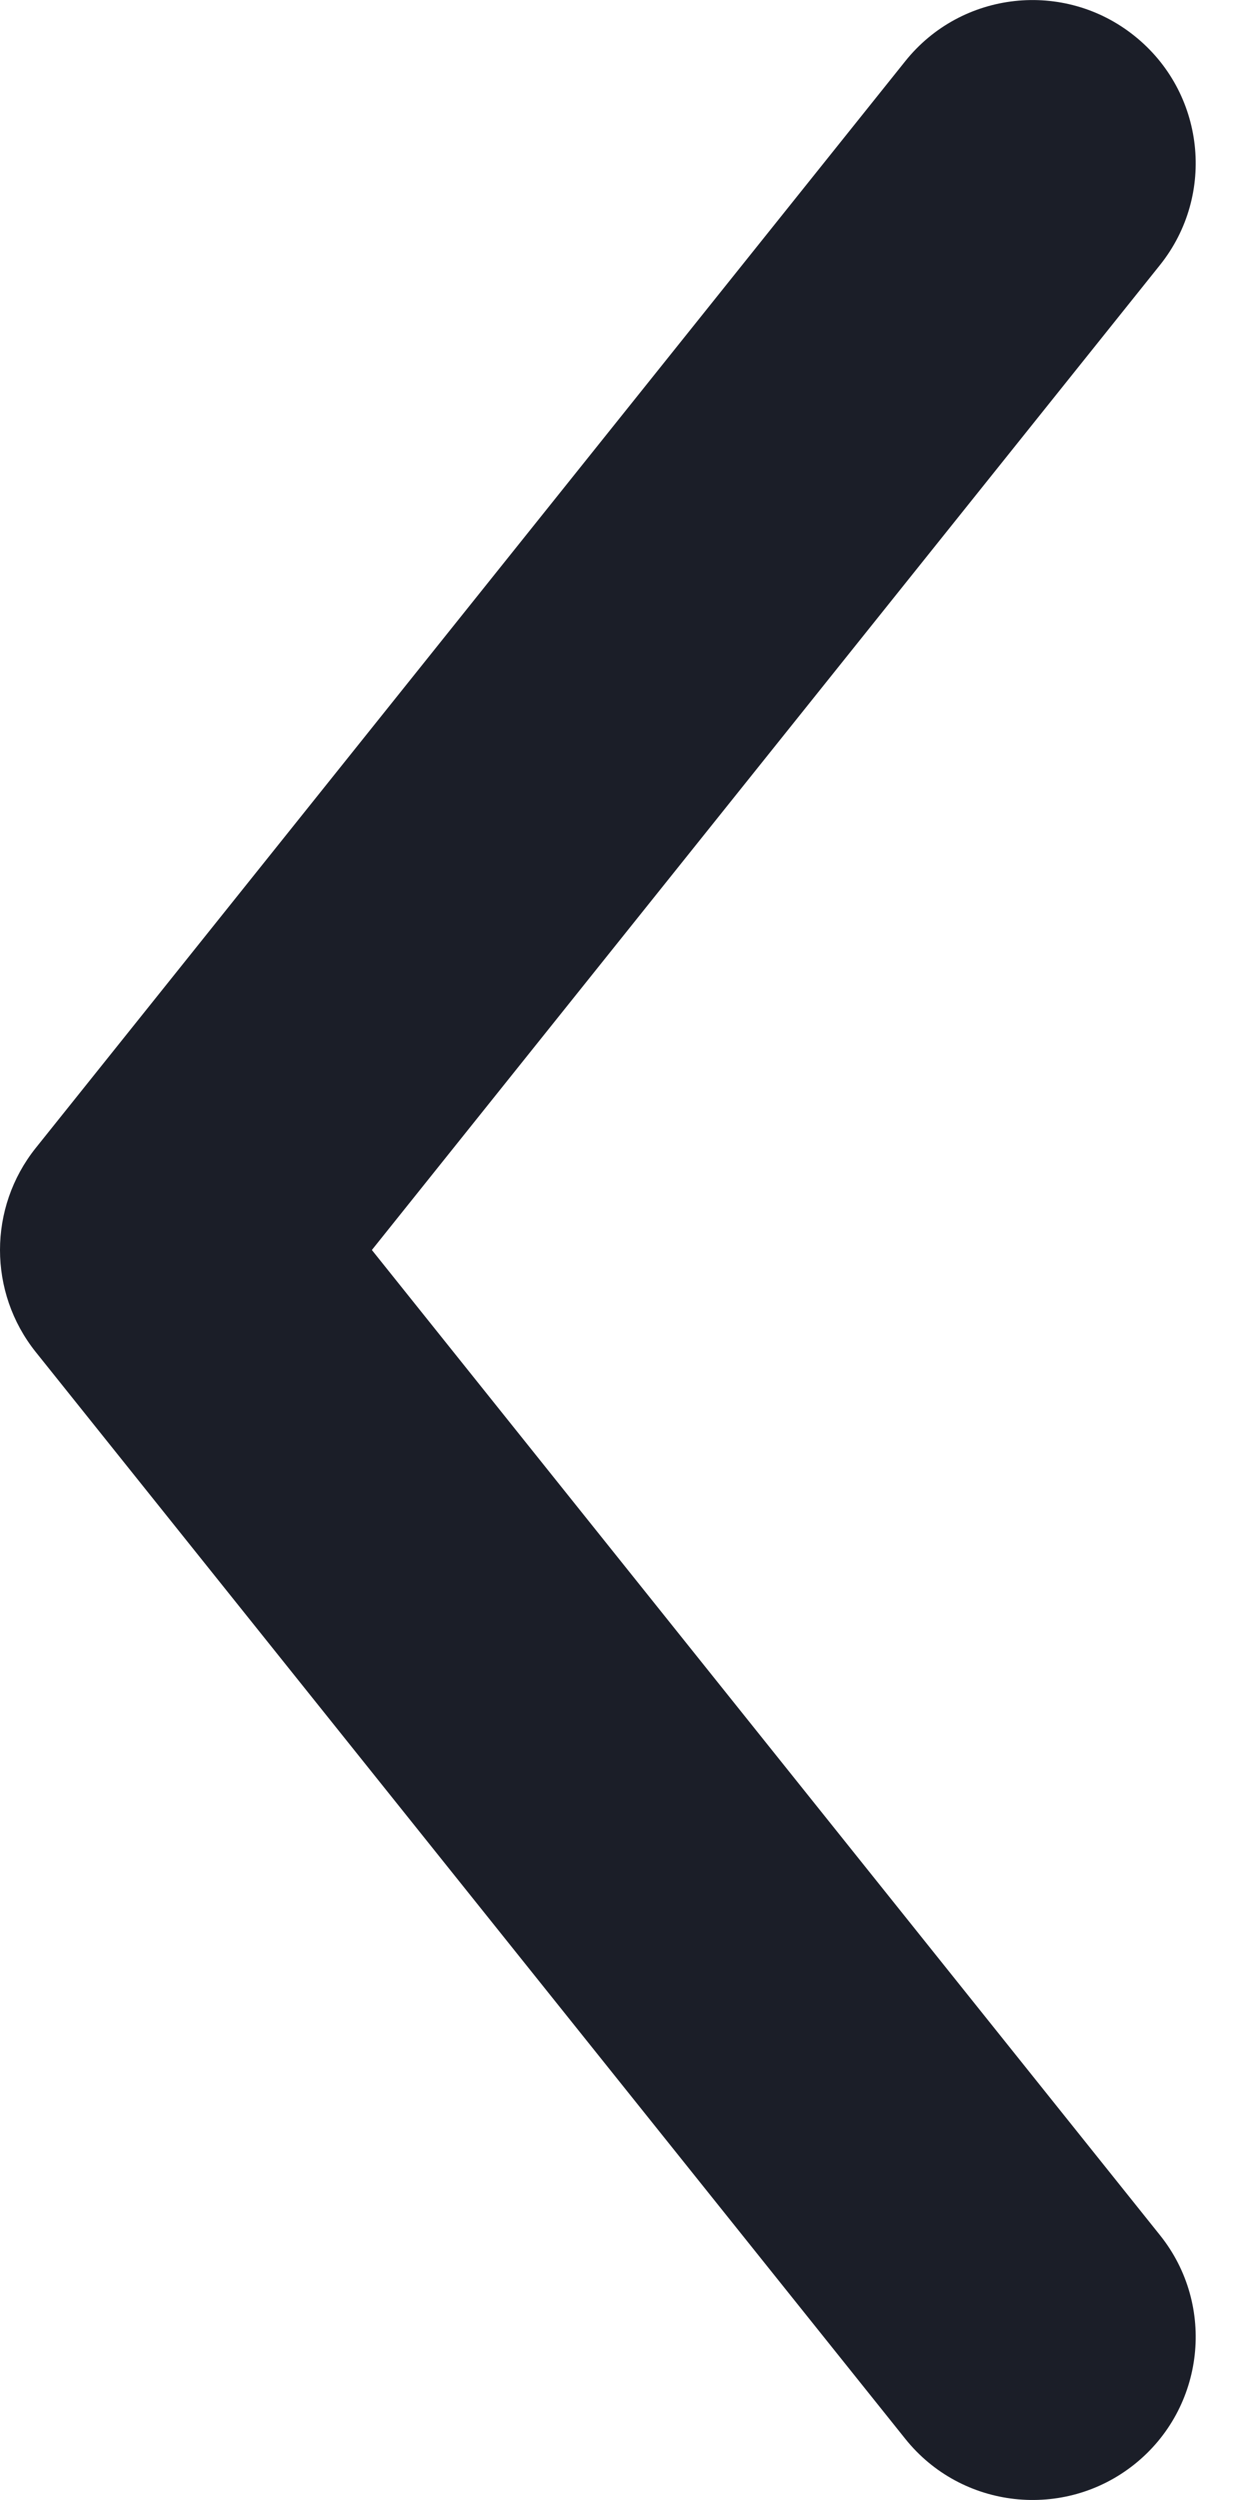 <svg width="6" height="12" viewBox="0 0 6 12" fill="none" xmlns="http://www.w3.org/2000/svg">
<path fill-rule="evenodd" clip-rule="evenodd" d="M5.445 0.172C5.783 0.442 5.838 0.934 5.568 1.272L1.785 6L5.568 10.729C5.838 11.066 5.783 11.559 5.445 11.829C5.108 12.098 4.615 12.044 4.345 11.706L0.171 6.489C-0.057 6.203 -0.057 5.797 0.171 5.511L4.345 0.294C4.615 -0.044 5.108 -0.098 5.445 0.172Z" fill="#1B1E28"/>
</svg>
